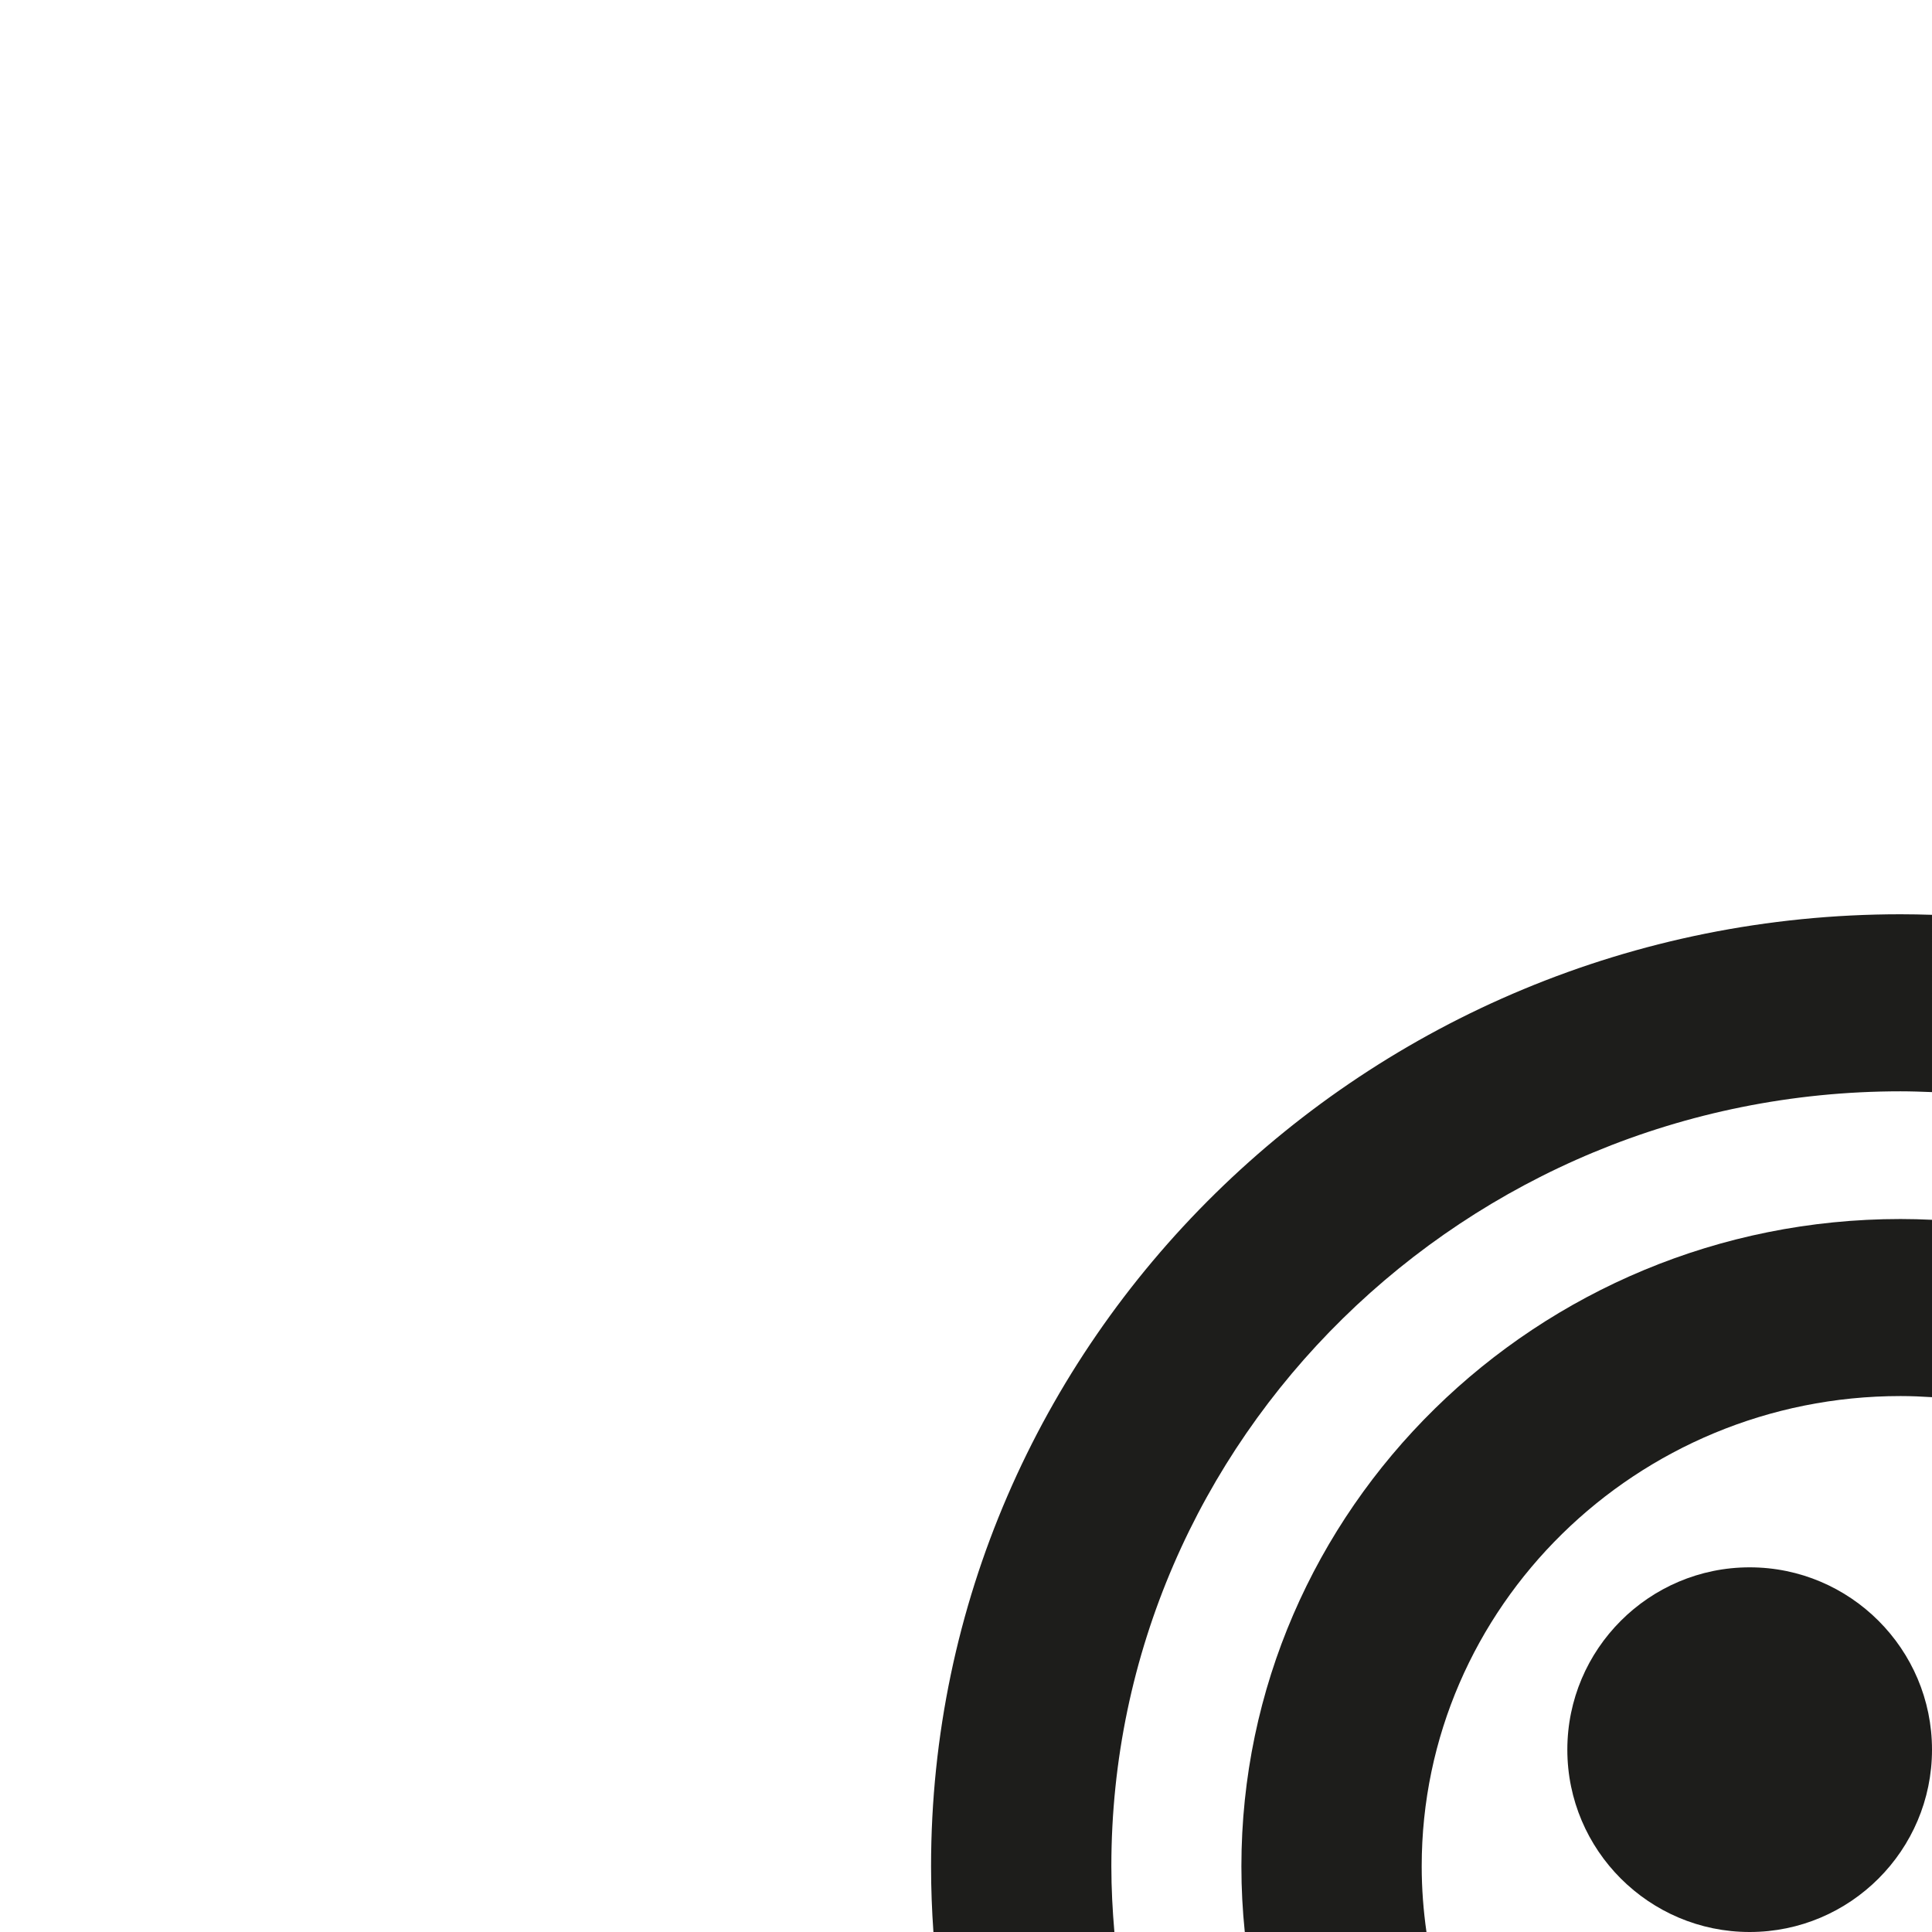<?xml version="1.0" encoding="utf-8"?>
<!-- Generator: Adobe Illustrator 16.0.0, SVG Export Plug-In . SVG Version: 6.00 Build 0)  -->
<!DOCTYPE svg PUBLIC "-//W3C//DTD SVG 1.1//EN" "http://www.w3.org/Graphics/SVG/1.1/DTD/svg11.dtd">
<svg version="1.1" id="Ebene_1" xmlns="http://www.w3.org/2000/svg" xmlns:xlink="http://www.w3.org/1999/xlink" x="0px" y="0px"
	 width="200px" height="200px" viewBox="0 0 200 200" enable-background="new 0 0 200 200" xml:space="preserve">
<g>
	<path fill="#1D1D1B" d="M181.126,200c-10.408,0-18.876-8.466-18.876-18.874c0-10.407,8.468-18.876,18.876-18.876
		c10.407,0,18.874,8.469,18.874,18.876C200,191.534,191.533,200,181.126,200z"/>
</g>
<g>
	<path fill="#1D1D1B" d="M115.361,200c-0.192-2.245-0.314-4.51-0.314-6.804c0-44.237,36.648-80.223,81.697-80.223
		c1.092,0,2.174,0.039,3.256,0.081V94.702c-1.082-0.034-2.166-0.057-3.256-0.057c-55.34,0-100.361,44.209-100.361,98.551
		c0,2.287,0.086,4.555,0.244,6.804H115.361z"/>
</g>
<g>
	<path fill="#1D1D1B" d="M147.668,200c-0.318-2.225-0.494-4.494-0.494-6.804c0-26.841,22.236-48.677,49.57-48.677
		c1.095,0,2.179,0.048,3.256,0.116v-18.362c-1.079-0.05-2.164-0.081-3.256-0.081c-37.624,0-68.235,30.06-68.235,67.004
		c0,2.297,0.119,4.566,0.351,6.804H147.668z"/>
</g>
</svg>
